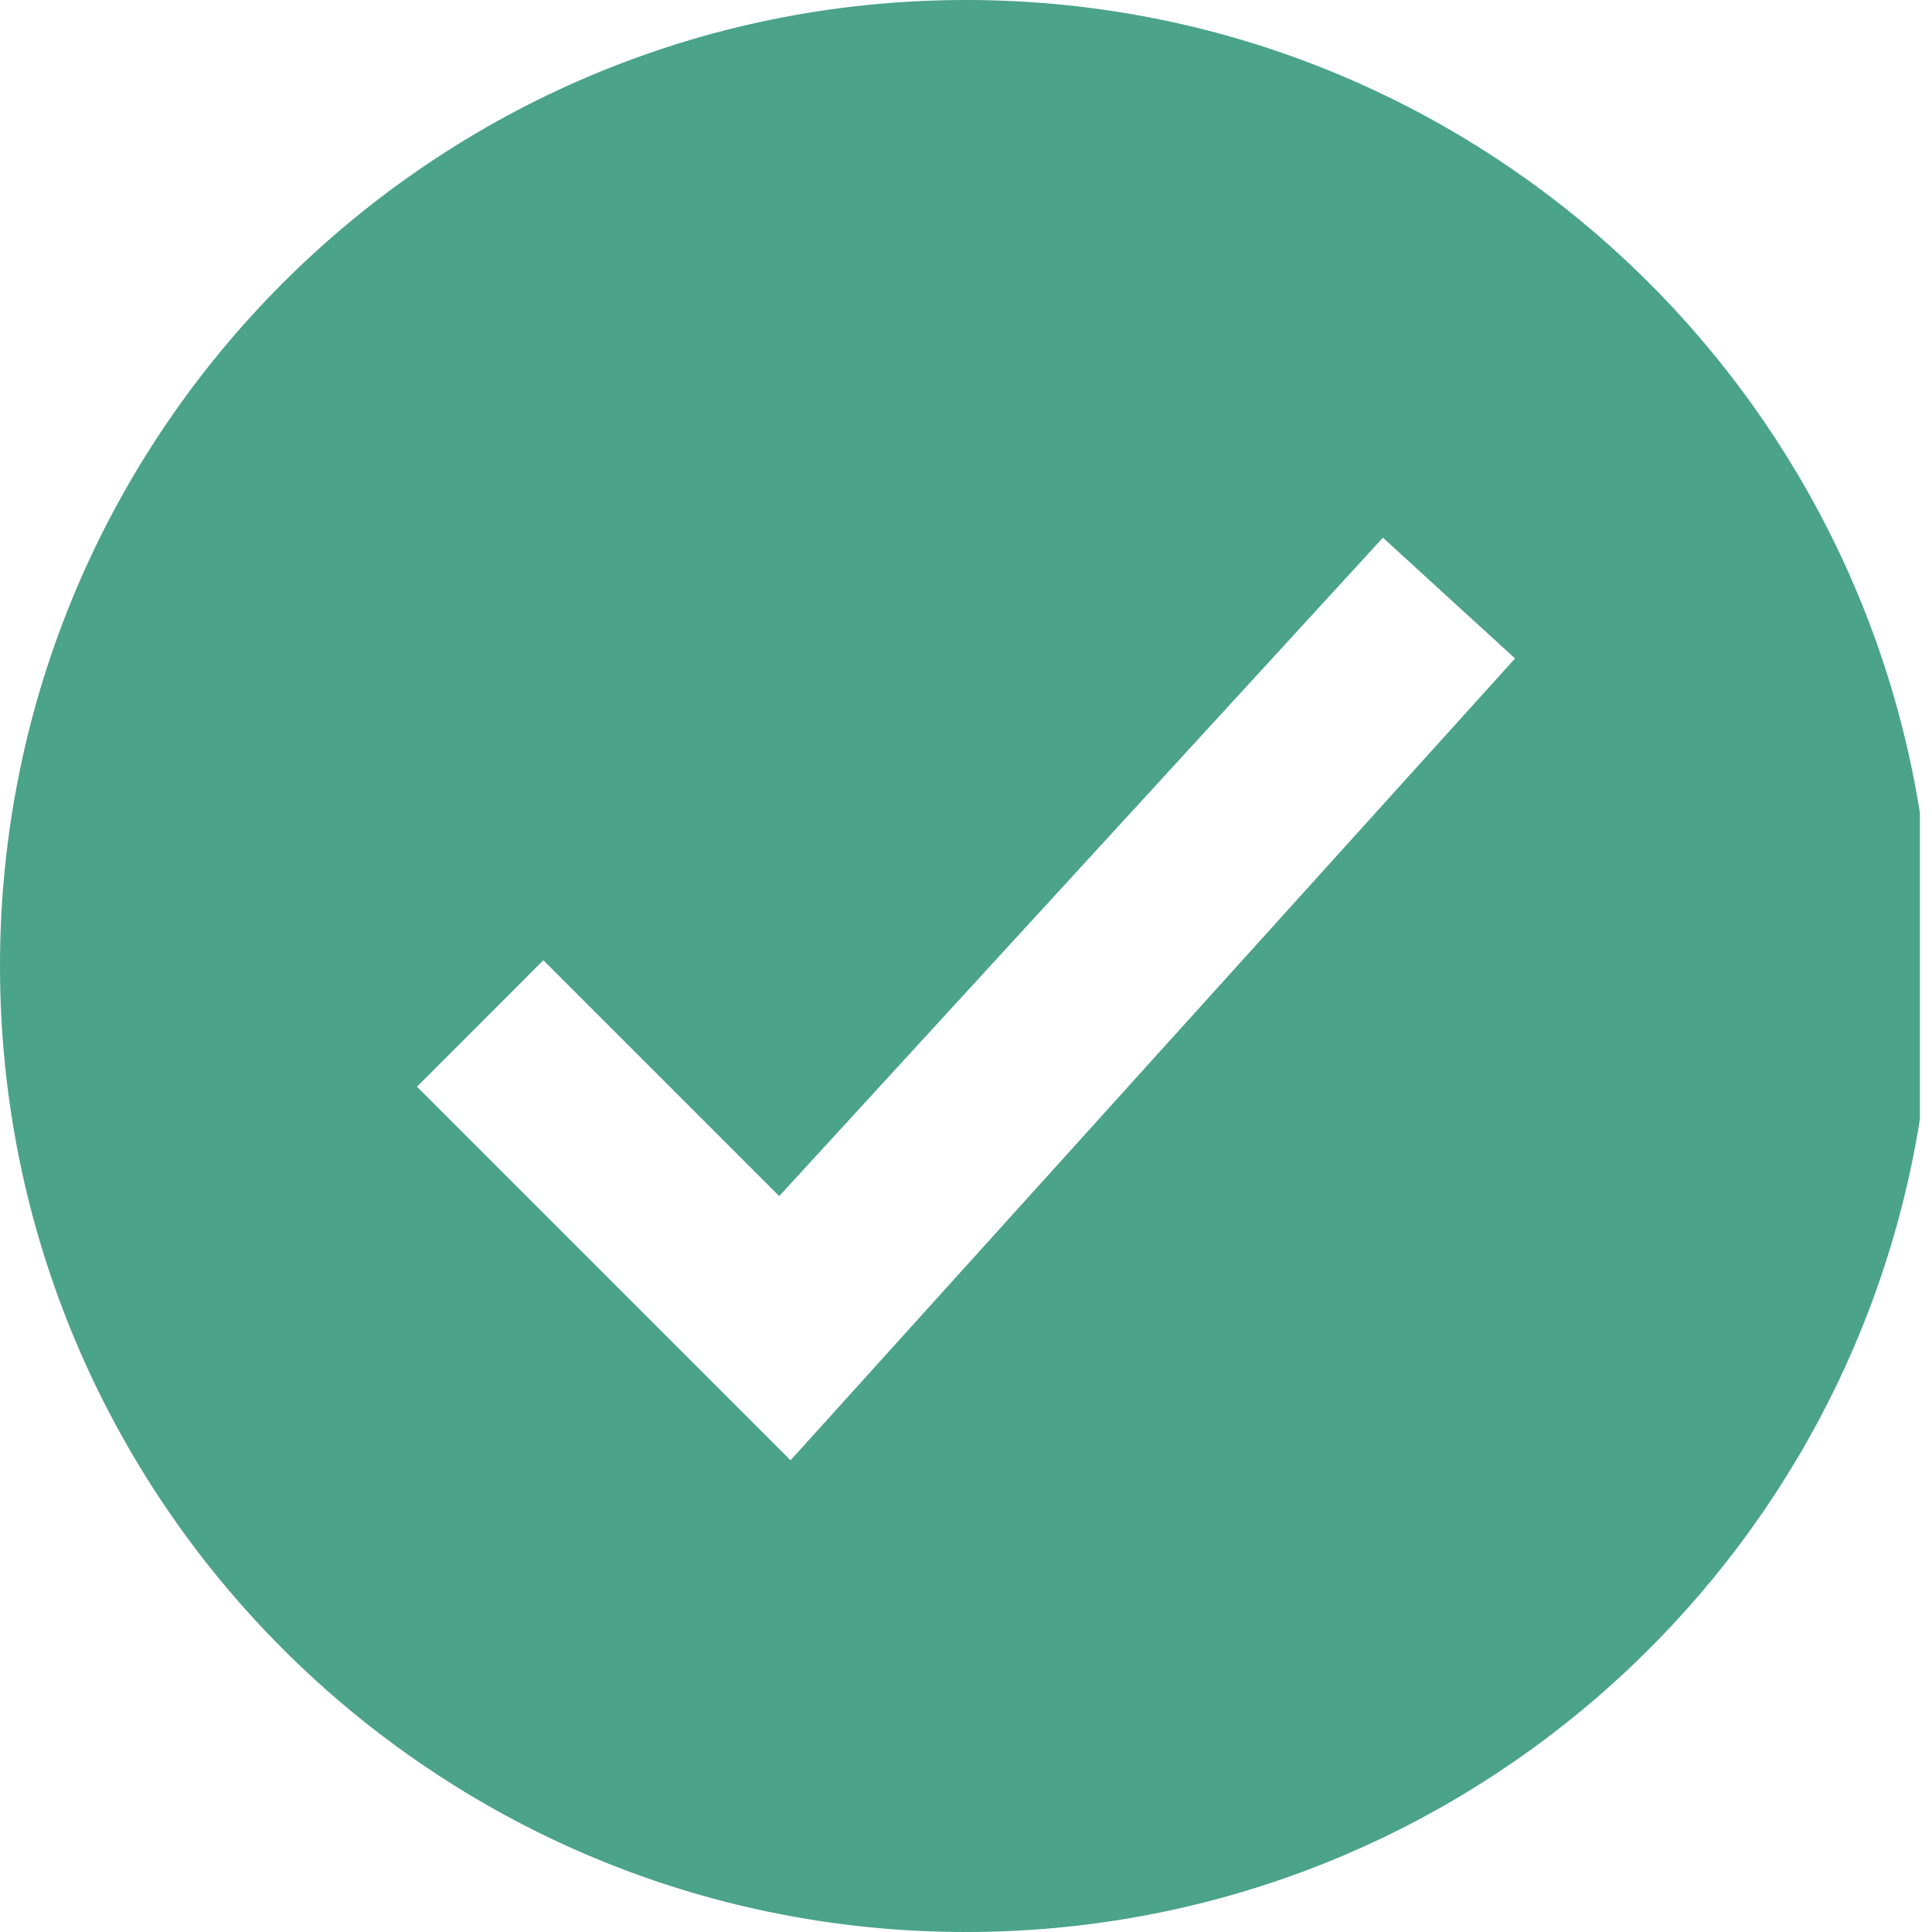 <?xml version="1.0" encoding="UTF-8"?>
<svg width="38px" height="38px" viewBox="0 0 38 38" version="1.1" xmlns="http://www.w3.org/2000/svg" xmlns:xlink="http://www.w3.org/1999/xlink">
    <!-- Generator: Sketch 43.2 (39069) - http://www.bohemiancoding.com/sketch -->
    <title>do-icon</title>
    <desc>Created with Sketch.</desc>
    <defs></defs>
    <g id="Pages" stroke="none" stroke-width="1" fill="none" fill-rule="evenodd">
        <g id="Web" transform="translate(-585, -6380)" fill="#4BA389">
            <g id="Iconography" transform="translate(375, 5647)">
                <g id="Level-of-Detail" transform="translate(4, 519)">
                    <path d="M243.762,229.987 L243.762,236.013 C242.319,245.075 234.469,252 225,252 C214.506,252 206,243.494 206,233 C206,222.506 214.506,214 225,214 C234.469,214 242.319,220.925 243.762,229.987 L243.762,229.987 Z M233.201,224.576 L235.799,226.951 L221.549,242.722 L214.201,235.374 L216.687,232.887 L221.326,237.526 L233.201,224.575 L233.201,224.576 Z" id="do-icon"></path>
                </g>
            </g>
        </g>
    </g>
</svg>